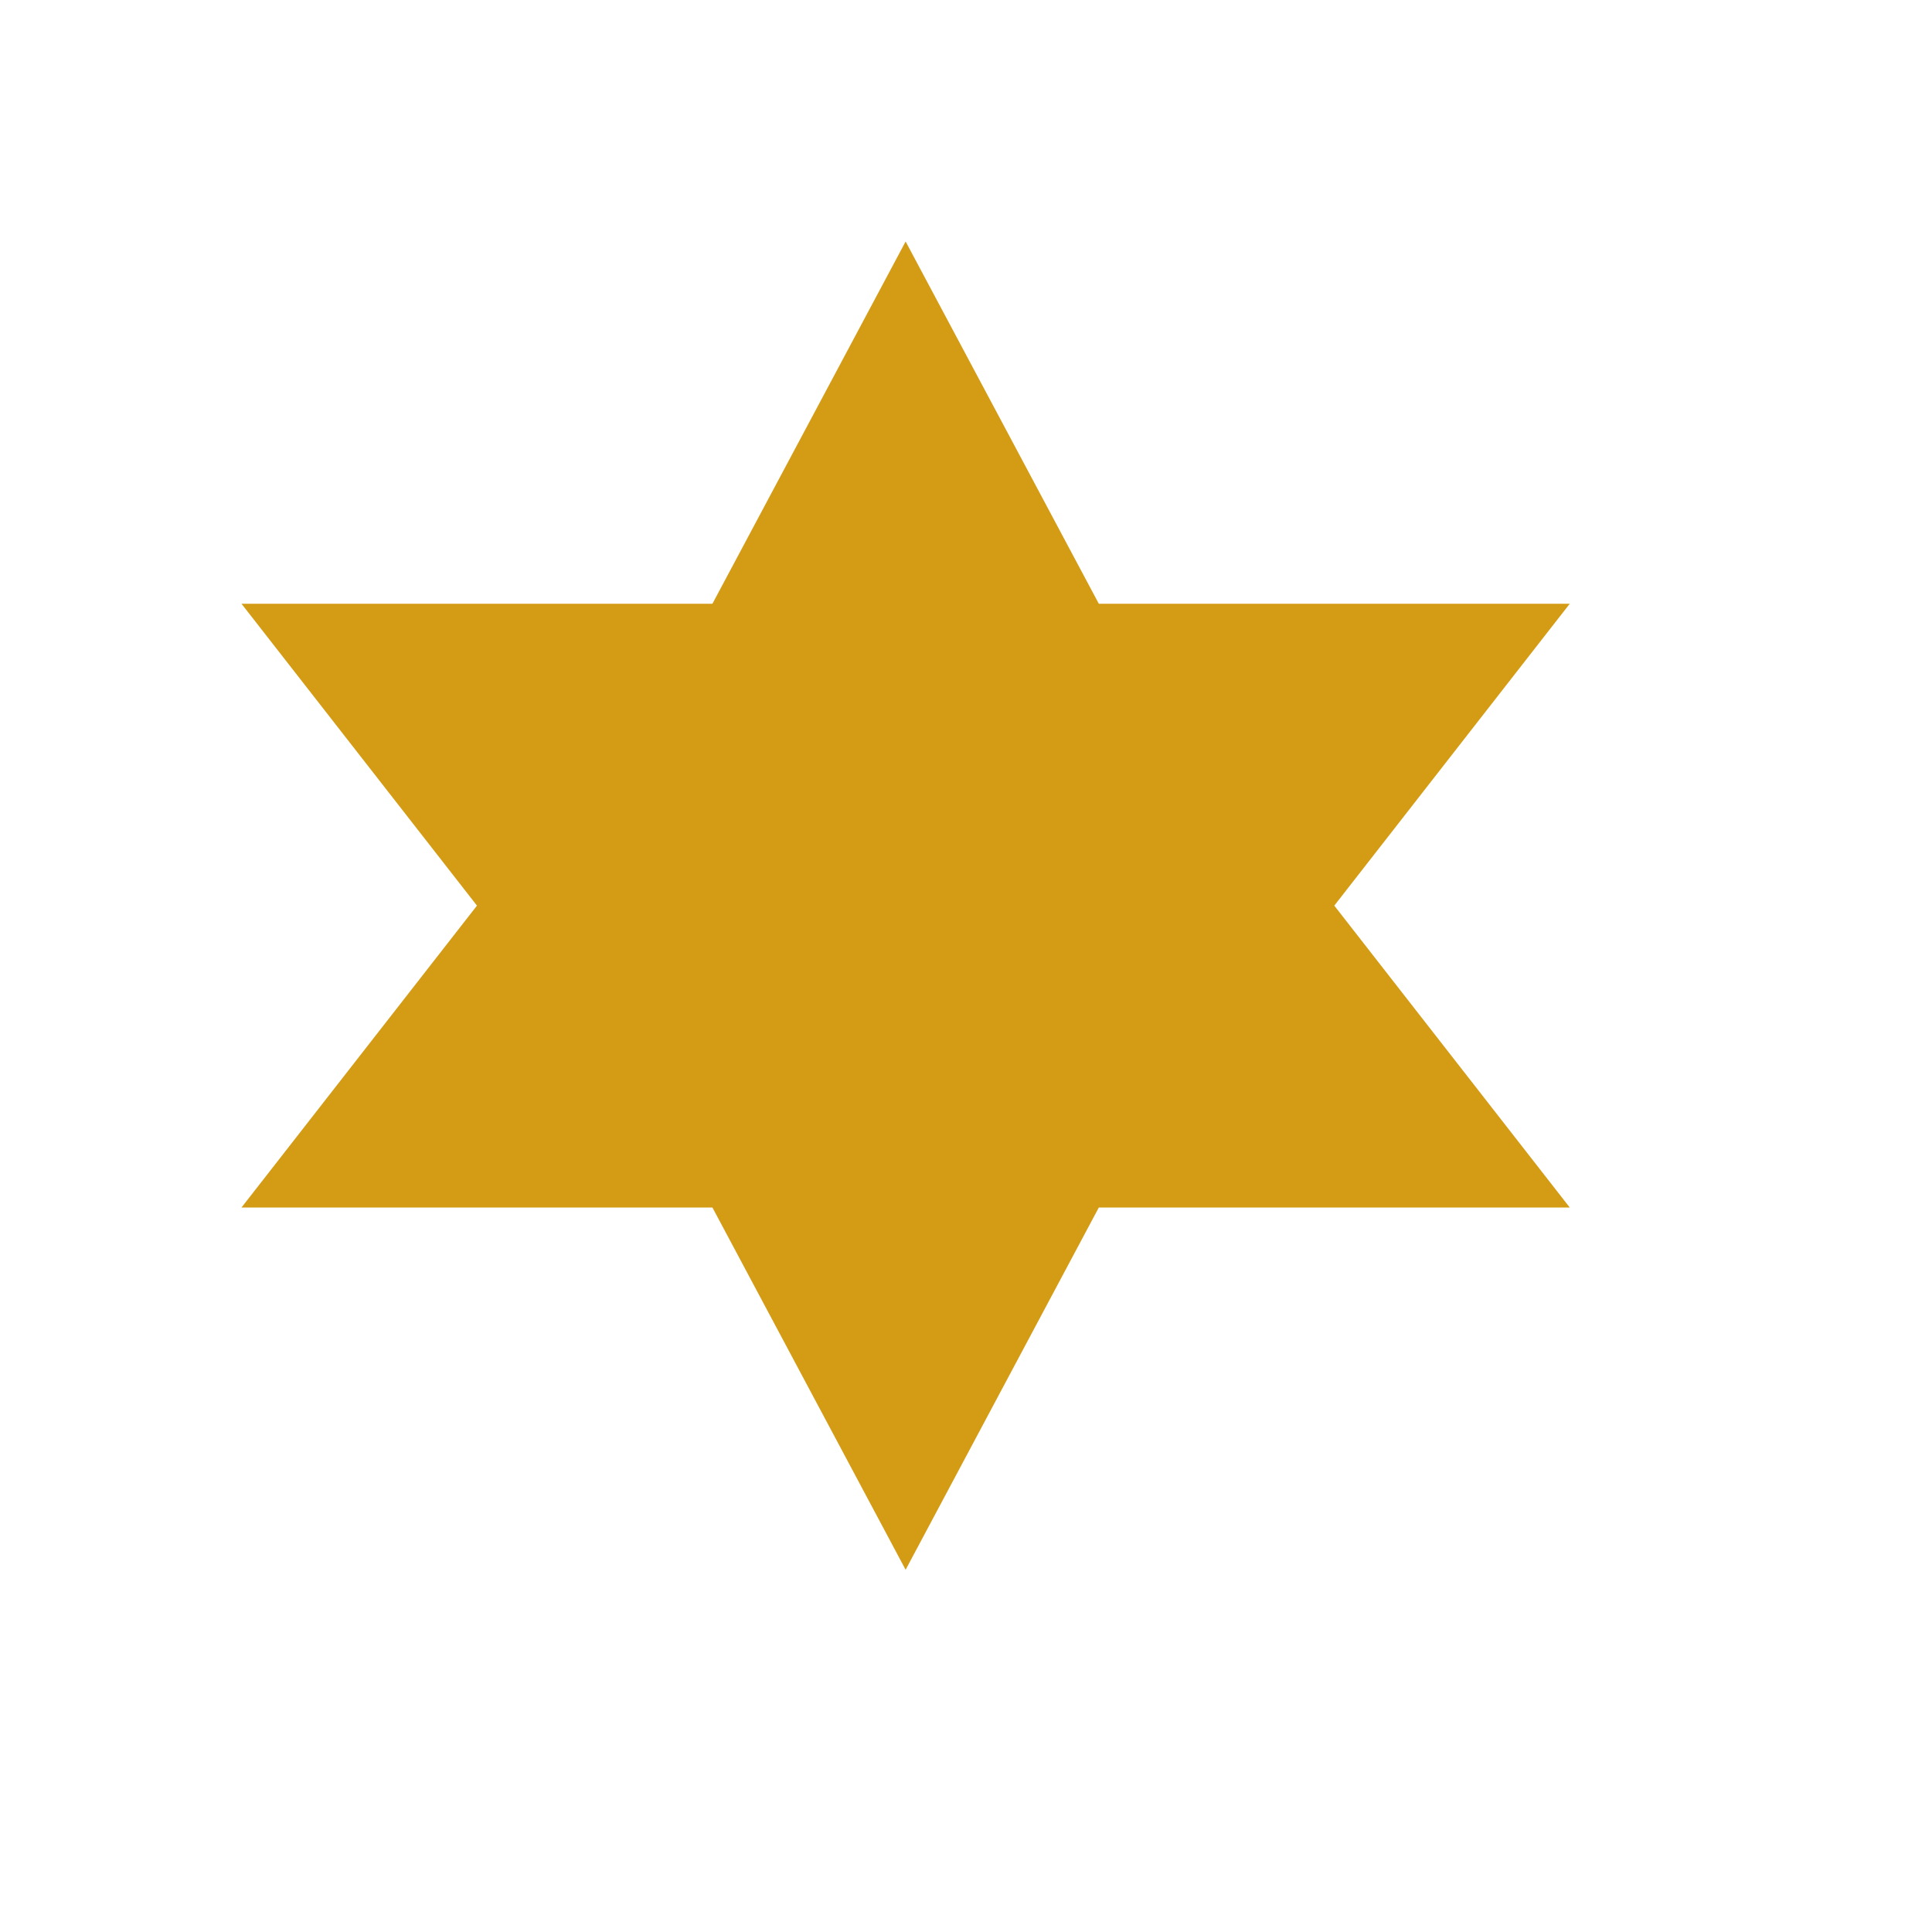 <svg xmlns="http://www.w3.org/2000/svg" viewBox="0 0 16 16" height="16" width="16"><title>religious-jewish-11.svg</title><rect fill="none" x="0" y="0" width="16" height="16"></rect><path fill="#d49b15" transform="translate(2 2)" d="M11,8H7.1l-1.6,3L3.9,8H0l1.95-2.5L0,3h3.9l1.6-3l1.6,3H11L9.05,5.5L11,8z"></path></svg>